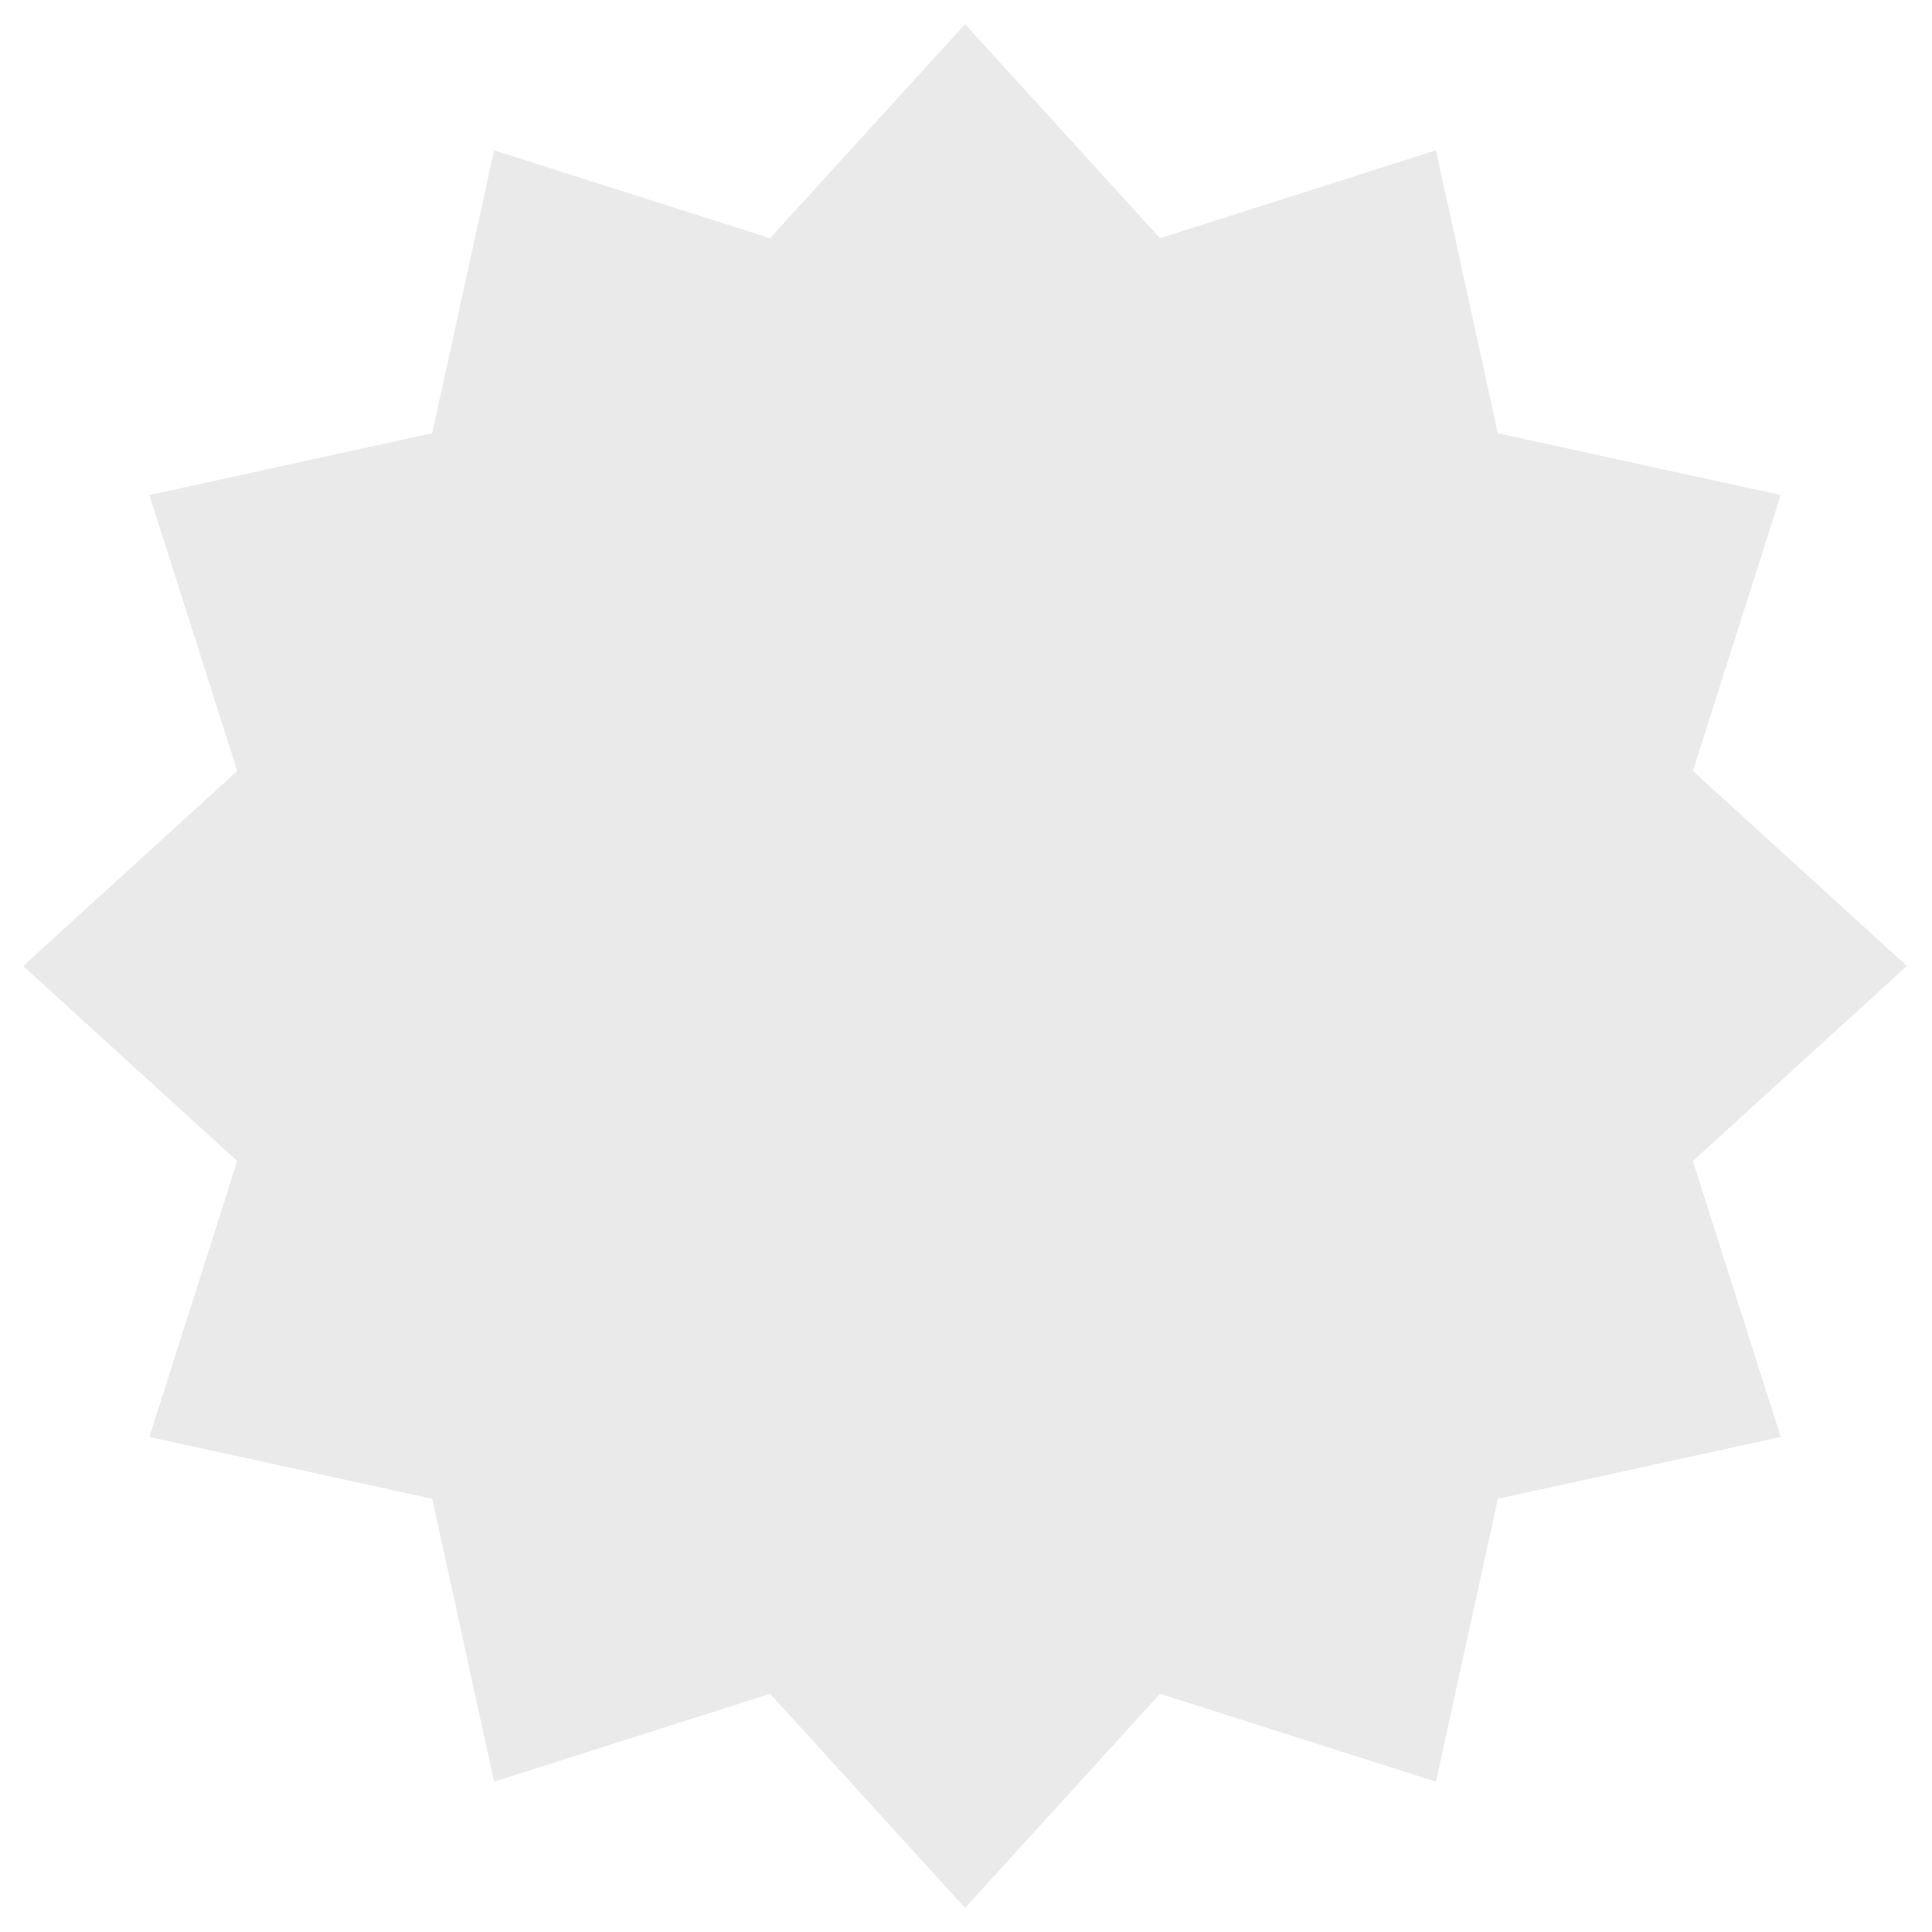 <svg width="50" height="50" viewBox="0 0 40 39" fill="none" xmlns="http://www.w3.org/2000/svg">
<path d="M19.98 0L24.018 4.432L29.73 2.612L31.011 8.469L36.868 9.75L35.049 15.462L39.48 19.5L35.049 23.538L36.868 29.25L31.011 30.531L29.73 36.388L24.018 34.568L19.98 39L15.943 34.568L10.23 36.388L8.949 30.531L3.093 29.25L4.912 23.538L0.48 19.5L4.912 15.462L3.093 9.75L8.949 8.469L10.23 2.612L15.943 4.432L19.98 0Z" fill="#EAEAEA"/>
</svg>

